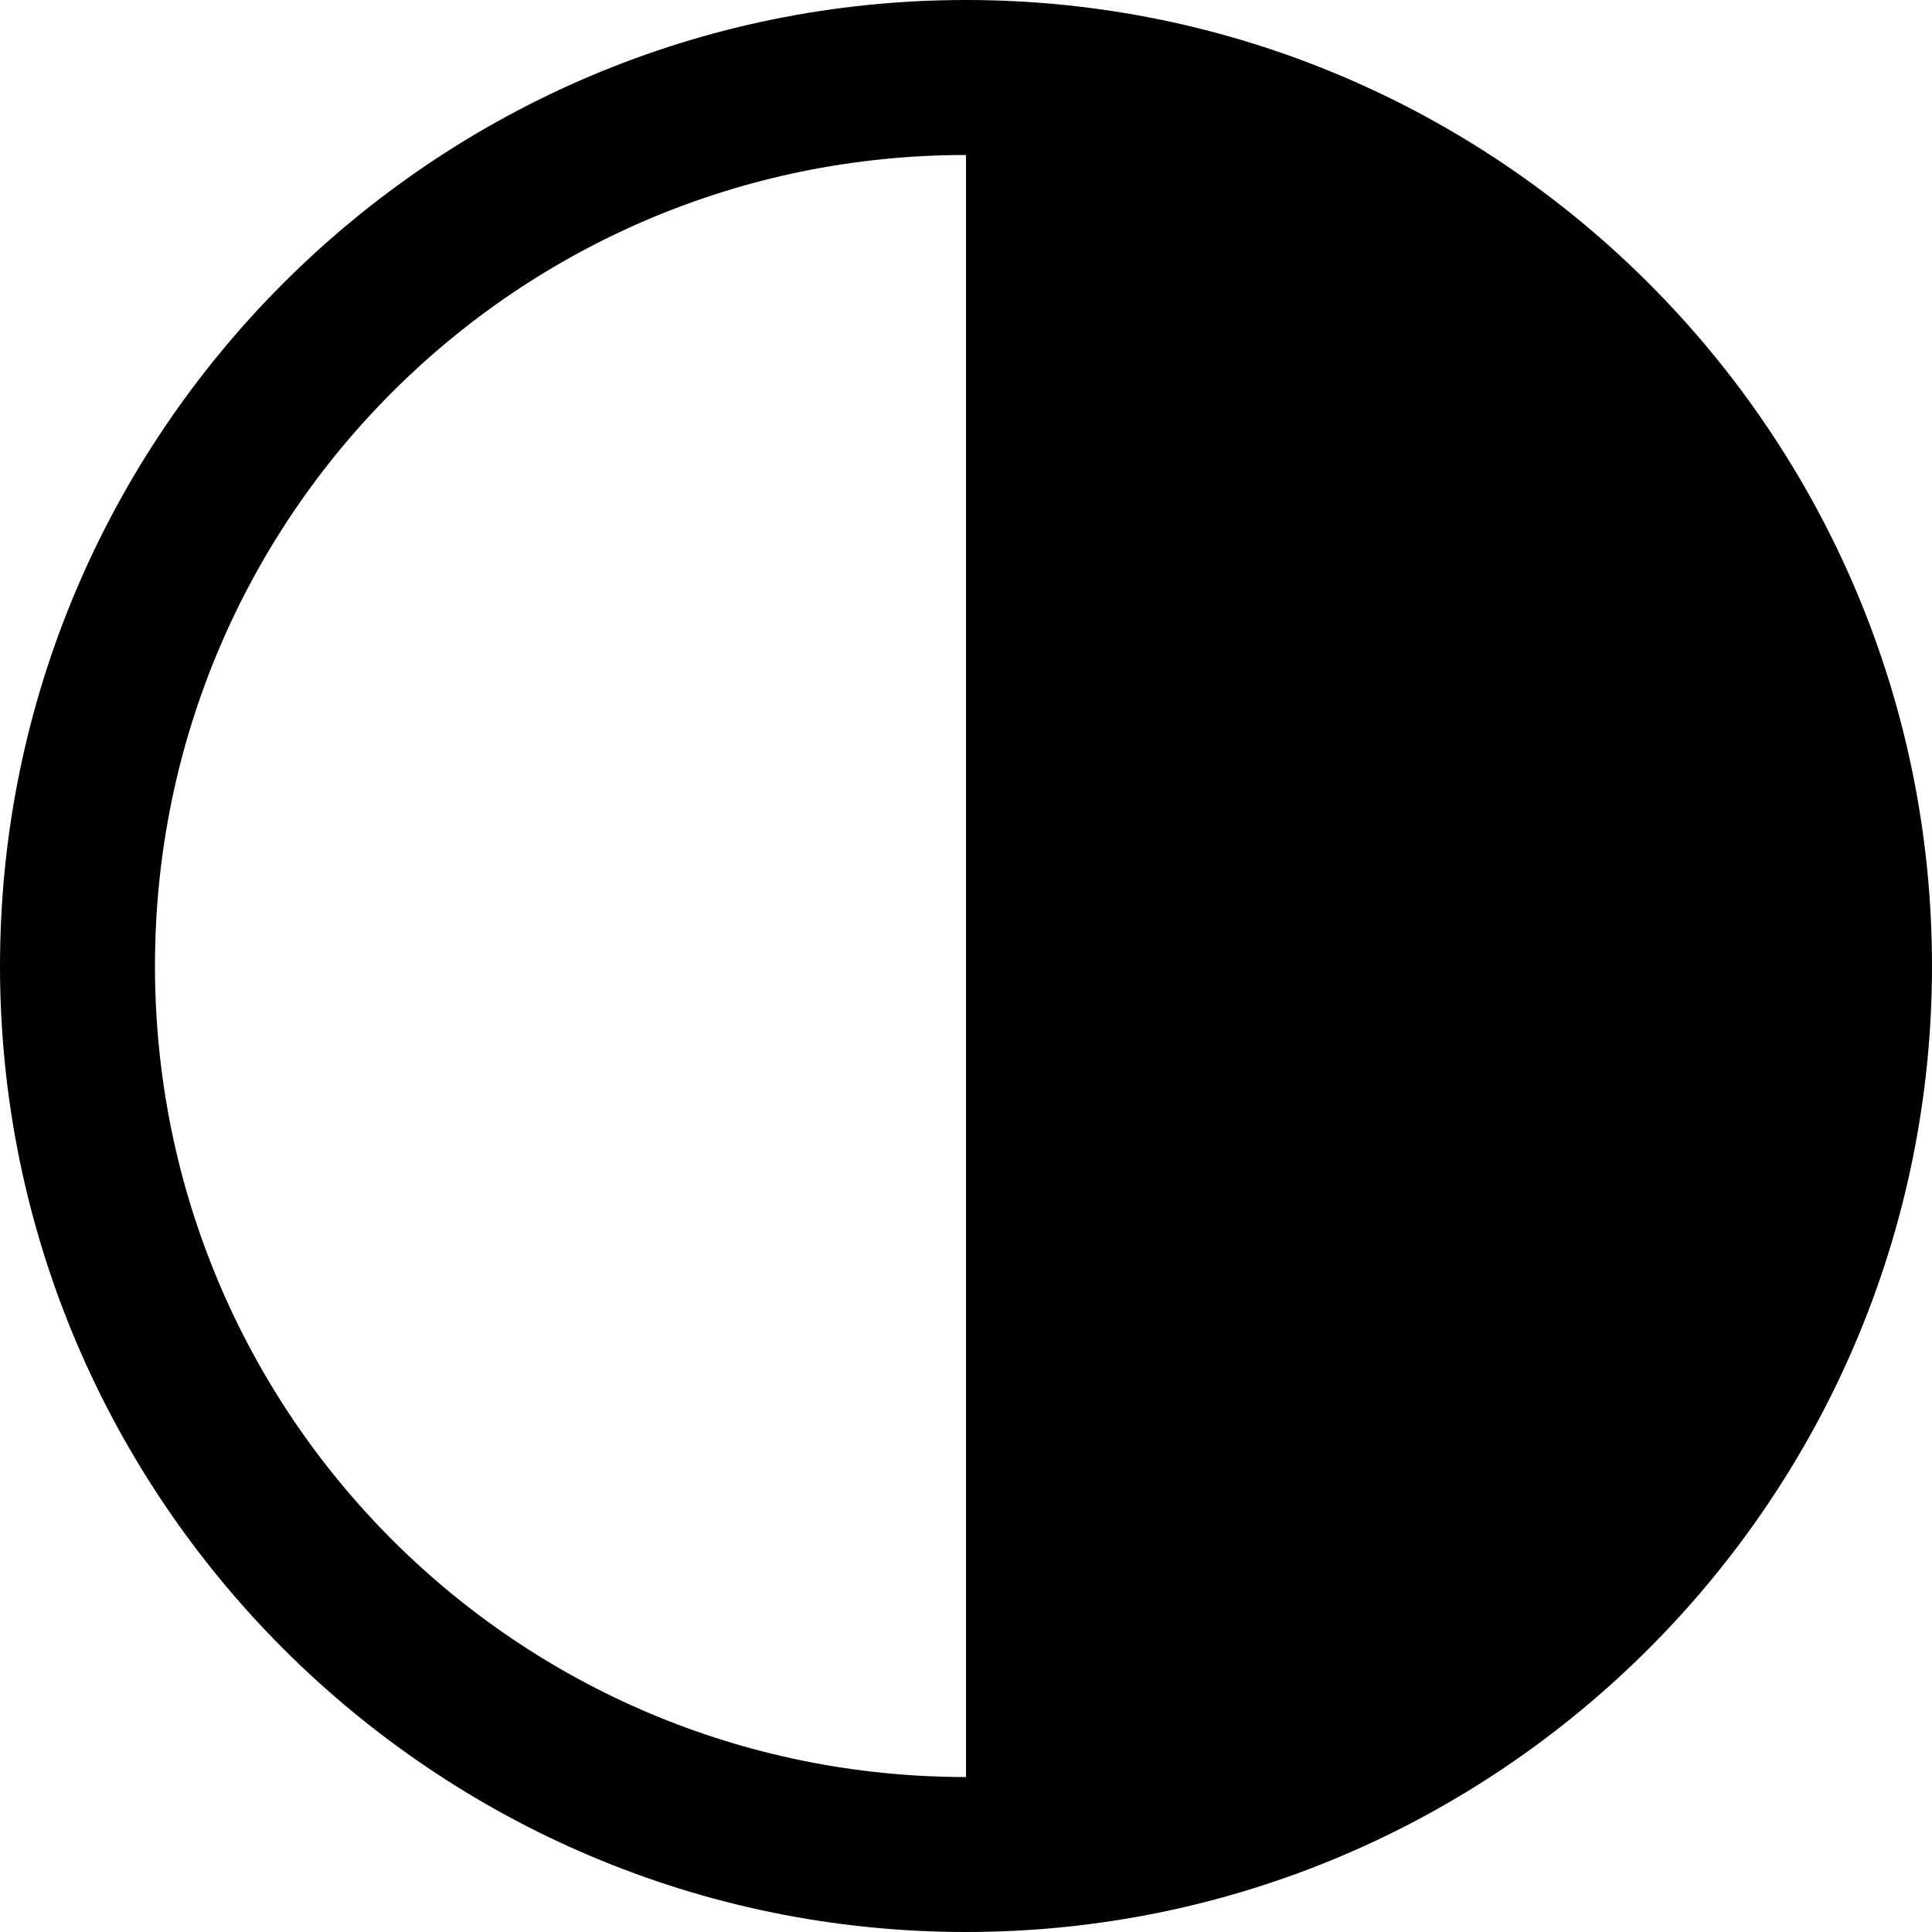 <?xml version="1.0" encoding="UTF-8" standalone="no"?>
<!-- Created with Inkscape (http://www.inkscape.org/) -->

<svg
   width="400"
   height="400"
   viewBox="0 0 105.833 105.833"
   version="1.1"
   id="svg236"
   inkscape:version="1.2.2 (b0a8486541, 2022-12-01)"
   sodipodi:docname="theme.svg"
   xmlns:inkscape="http://www.inkscape.org/namespaces/inkscape"
   xmlns:sodipodi="http://sodipodi.sourceforge.net/DTD/sodipodi-0.dtd"
   xmlns="http://www.w3.org/2000/svg"
   xmlns:svg="http://www.w3.org/2000/svg">
  <sodipodi:namedview
     id="namedview238"
     pagecolor="#505050"
     bordercolor="#eeeeee"
     borderopacity="1"
     inkscape:showpageshadow="0"
     inkscape:pageopacity="0"
     inkscape:pagecheckerboard="0"
     inkscape:deskcolor="#505050"
     inkscape:document-units="mm"
     showgrid="false"
     inkscape:zoom="1.9874472"
     inkscape:cx="176.35689"
     inkscape:cy="237.49059"
     inkscape:window-width="1706"
     inkscape:window-height="960"
     inkscape:window-x="0"
     inkscape:window-y="0"
     inkscape:window-maximized="1"
     inkscape:current-layer="layer1" />
  <defs
     id="defs233" />
  <g
     inkscape:label="Layer 1"
     inkscape:groupmode="layer"
     id="layer1">
    <path
       id="circle4386"
       style="fill:#000000;stroke:none;stroke-width:9.764"
       d="M 52.915,-1.3333333e-6 C 23.741,-1.3333333e-6 -1.3333333e-6,23.741 -1.3333333e-6,52.915 -1.3333333e-6,82.09 23.741,105.833 52.915,105.833 c 29.175,0 52.918,-23.743 52.918,-52.918 C 105.833,23.741 82.09,-1.3333333e-6 52.915,-1.3333333e-6 Z m 0,8.49 h 8.3e-4 V 97.344 h -8.3e-4 c -24.586,0 -44.426,-19.842 -44.426,-44.428 0,-24.586 19.84,-44.426 44.426,-44.426 z" />
  </g>
</svg>

